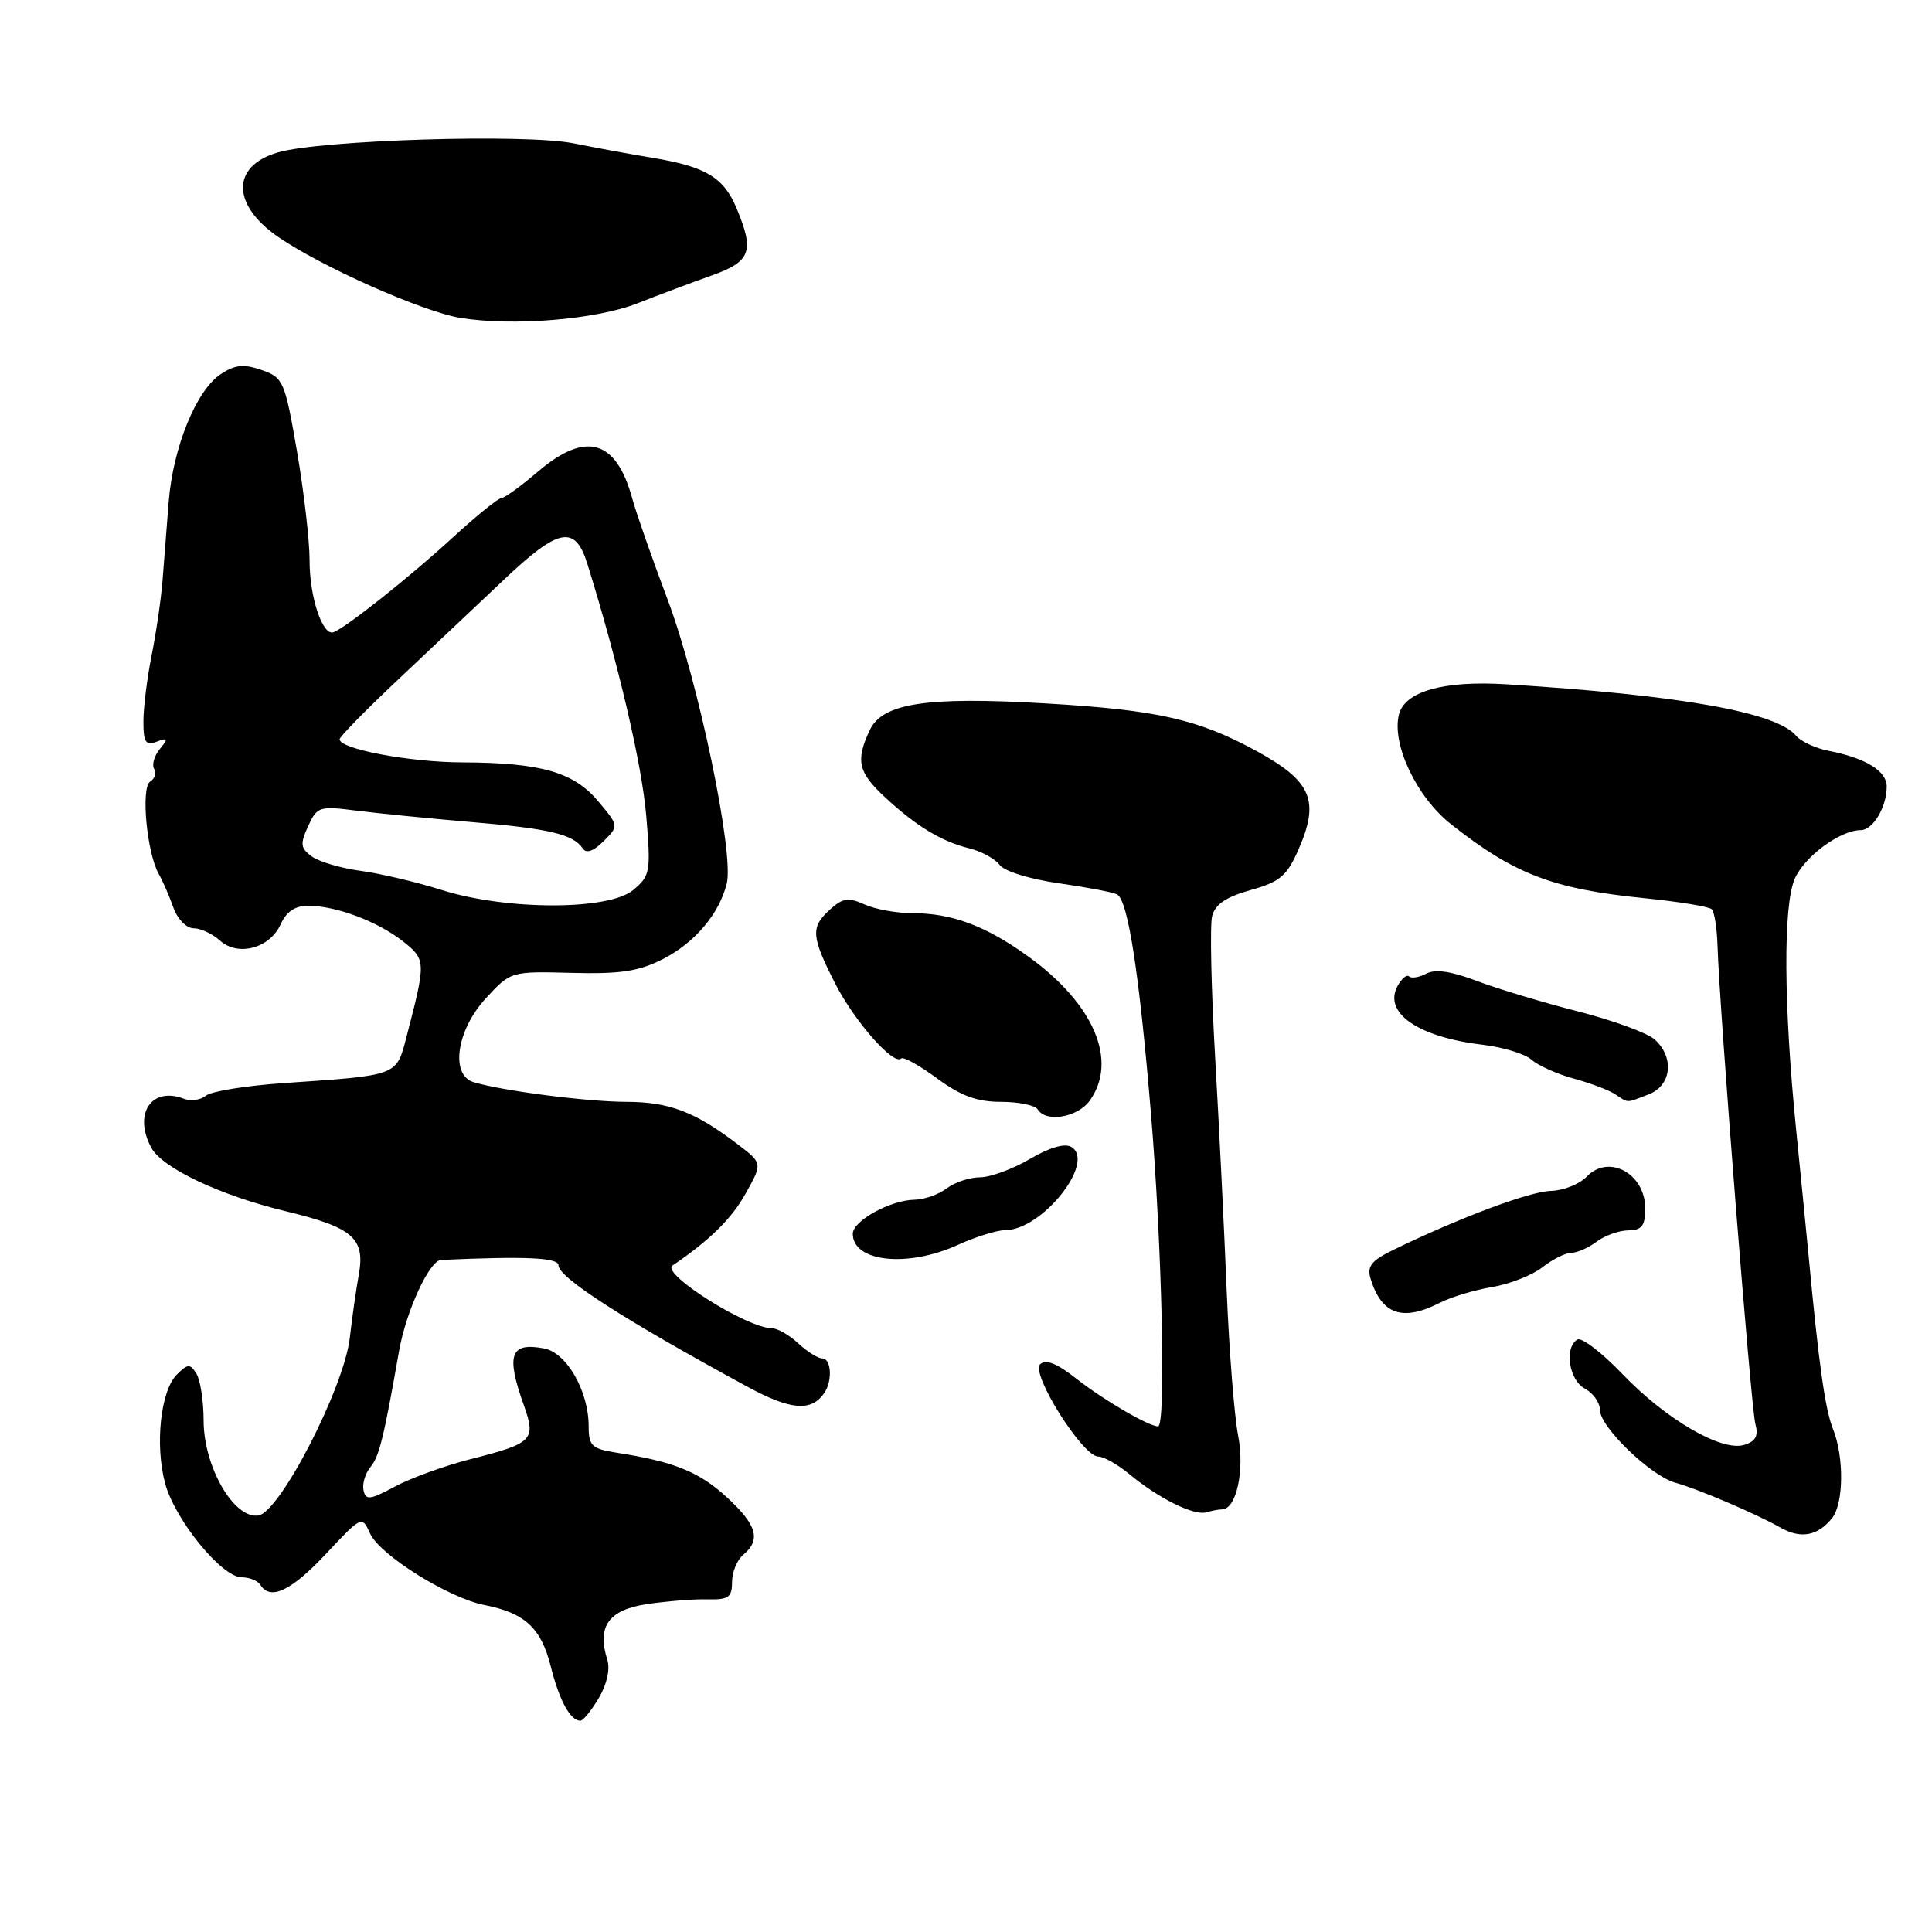 <?xml version="1.0" encoding="UTF-8" standalone="no"?>
<!DOCTYPE svg PUBLIC "-//W3C//DTD SVG 1.1//EN" "http://www.w3.org/Graphics/SVG/1.1/DTD/svg11.dtd" >
<svg xmlns="http://www.w3.org/2000/svg" xmlns:xlink="http://www.w3.org/1999/xlink" version="1.1" viewBox="0 0 256 256">
 <g >
 <path fill="currentColor"
d=" M 79.35 224.99 C 80.42 223.18 80.87 221.15 80.47 219.92 C 79.07 215.51 80.64 213.31 85.74 212.55 C 88.36 212.16 91.96 211.87 93.75 211.92 C 96.53 211.99 97.00 211.65 97.00 209.62 C 97.00 208.31 97.67 206.68 98.50 206.00 C 100.87 204.03 100.29 202.03 96.27 198.36 C 92.63 195.02 89.30 193.67 81.75 192.50 C 78.41 191.97 78.00 191.59 78.00 188.99 C 78.00 184.34 75.09 179.25 72.11 178.68 C 67.61 177.82 67.01 179.49 69.42 186.23 C 71.05 190.81 70.61 191.25 62.32 193.35 C 58.92 194.22 54.42 195.85 52.32 196.98 C 49.00 198.76 48.46 198.82 48.17 197.47 C 47.98 196.61 48.40 195.23 49.08 194.40 C 50.25 193.00 50.85 190.55 52.88 179.00 C 53.81 173.74 56.90 167.02 58.44 166.95 C 69.60 166.44 74.00 166.64 74.00 167.66 C 74.00 169.28 82.73 174.89 99.00 183.73 C 104.78 186.87 107.51 187.09 109.23 184.57 C 110.33 182.97 110.15 180.00 108.96 180.00 C 108.39 180.00 106.95 179.10 105.77 178.00 C 104.59 176.90 103.02 176.00 102.28 176.00 C 99.01 176.00 87.53 168.76 89.11 167.69 C 94.03 164.35 96.93 161.50 98.77 158.20 C 101.05 154.14 101.05 154.14 97.77 151.64 C 92.11 147.32 88.68 146.01 83.00 146.00 C 77.78 145.99 66.53 144.54 62.75 143.39 C 59.64 142.45 60.49 136.53 64.33 132.33 C 67.67 128.70 67.67 128.70 75.75 128.91 C 82.21 129.08 84.64 128.71 87.84 127.08 C 92.06 124.93 95.30 121.10 96.30 117.07 C 97.29 113.10 92.54 90.28 88.48 79.50 C 86.41 74.00 84.28 67.92 83.76 66.00 C 81.63 58.23 77.59 57.10 71.27 62.50 C 69.02 64.42 66.84 66.00 66.43 66.00 C 66.02 66.00 63.11 68.36 59.96 71.25 C 54.27 76.48 45.73 83.25 44.17 83.78 C 42.72 84.26 41.00 79.05 41.02 74.20 C 41.02 71.62 40.27 65.13 39.35 59.79 C 37.74 50.49 37.54 50.03 34.67 49.03 C 32.31 48.21 31.16 48.32 29.27 49.56 C 26.01 51.70 22.93 59.25 22.35 66.50 C 22.09 69.80 21.72 74.53 21.53 77.00 C 21.33 79.47 20.68 83.92 20.08 86.89 C 19.49 89.85 19.00 93.77 19.00 95.61 C 19.00 98.36 19.30 98.82 20.75 98.28 C 22.27 97.71 22.32 97.85 21.16 99.27 C 20.43 100.17 20.10 101.35 20.43 101.89 C 20.76 102.42 20.52 103.18 19.90 103.56 C 18.64 104.34 19.45 113.05 21.05 115.84 C 21.57 116.75 22.44 118.74 22.97 120.25 C 23.52 121.79 24.70 123.00 25.65 123.00 C 26.58 123.00 28.15 123.73 29.13 124.62 C 31.53 126.79 35.74 125.67 37.19 122.47 C 37.97 120.76 39.12 120.00 40.91 120.02 C 44.57 120.04 50.07 122.11 53.39 124.73 C 56.45 127.14 56.46 127.41 53.90 137.24 C 52.50 142.63 52.94 142.46 37.52 143.52 C 32.58 143.86 27.97 144.61 27.28 145.18 C 26.59 145.76 25.28 145.94 24.37 145.59 C 20.07 143.94 17.63 147.57 20.04 152.07 C 21.48 154.76 29.14 158.39 37.80 160.48 C 46.77 162.64 48.41 164.06 47.54 168.91 C 47.18 170.89 46.65 174.65 46.35 177.27 C 45.59 183.88 37.09 200.39 34.23 200.81 C 31.00 201.29 27.00 194.37 26.98 188.27 C 26.98 185.65 26.54 182.82 26.02 182.00 C 25.19 180.68 24.87 180.70 23.42 182.15 C 21.28 184.30 20.51 191.46 21.88 196.56 C 23.18 201.38 29.39 209.00 32.02 209.00 C 33.04 209.00 34.16 209.45 34.50 210.00 C 35.81 212.12 38.58 210.81 43.18 205.91 C 47.95 200.82 47.96 200.82 49.05 203.22 C 50.35 206.06 59.44 211.74 64.17 212.67 C 69.54 213.72 71.69 215.70 72.97 220.78 C 74.12 225.35 75.56 228.00 76.91 228.00 C 77.27 228.00 78.37 226.64 79.35 224.99 Z  M 242.75 201.17 C 244.31 199.24 244.37 193.05 242.87 189.32 C 241.84 186.76 240.99 180.69 239.66 166.50 C 239.40 163.75 238.64 156.10 237.98 149.50 C 236.35 133.16 236.27 120.15 237.79 116.50 C 239.02 113.56 243.81 110.00 246.55 110.00 C 248.17 110.00 250.00 106.94 250.00 104.23 C 250.00 102.16 247.25 100.46 242.32 99.49 C 240.57 99.15 238.62 98.25 237.99 97.49 C 235.40 94.37 222.66 92.11 199.57 90.67 C 191.29 90.16 186.14 91.61 185.37 94.67 C 184.38 98.60 187.69 105.58 192.24 109.19 C 200.63 115.83 205.74 117.79 217.84 119.01 C 222.43 119.47 226.47 120.13 226.82 120.48 C 227.17 120.83 227.51 123.00 227.58 125.31 C 227.84 133.76 232.02 186.57 232.59 188.65 C 233.03 190.25 232.65 190.98 231.14 191.45 C 228.16 192.40 220.75 188.10 214.95 182.04 C 212.23 179.20 209.55 177.16 209.00 177.50 C 207.24 178.59 207.90 182.88 210.00 184.00 C 211.10 184.59 212.00 185.86 212.00 186.83 C 212.00 189.08 218.73 195.57 222.00 196.47 C 225.01 197.30 232.57 200.53 235.94 202.42 C 238.62 203.94 240.85 203.53 242.75 201.17 Z  M 161.92 200.00 C 163.82 200.00 164.95 194.83 164.06 190.23 C 163.55 187.63 162.87 178.97 162.54 171.00 C 162.22 163.03 161.53 149.10 161.01 140.05 C 160.49 131.00 160.31 122.61 160.61 121.40 C 161.01 119.83 162.45 118.85 165.71 117.94 C 169.60 116.85 170.52 116.07 172.05 112.58 C 174.89 106.12 173.81 103.54 166.63 99.59 C 158.82 95.30 153.39 94.07 138.46 93.20 C 122.76 92.28 116.93 93.17 115.25 96.74 C 113.35 100.78 113.70 102.33 117.25 105.62 C 121.39 109.47 124.74 111.50 128.44 112.41 C 130.05 112.81 131.86 113.80 132.46 114.61 C 133.07 115.45 136.48 116.50 140.38 117.05 C 144.15 117.59 147.60 118.25 148.05 118.53 C 149.48 119.42 150.96 129.01 152.50 147.46 C 153.98 165.16 154.52 189.00 153.45 189.00 C 152.21 189.00 146.25 185.53 142.69 182.73 C 140.03 180.64 138.55 180.05 137.82 180.78 C 136.56 182.04 143.46 193.00 145.52 193.00 C 146.25 193.00 148.12 194.06 149.67 195.35 C 153.50 198.53 158.21 200.87 159.83 200.39 C 160.56 200.18 161.50 200.00 161.92 200.00 Z  M 190.80 172.62 C 192.28 171.86 195.40 170.92 197.72 170.54 C 200.04 170.15 203.04 168.97 204.38 167.92 C 205.72 166.86 207.45 166.00 208.22 166.00 C 208.99 166.00 210.49 165.34 211.56 164.53 C 212.63 163.72 214.51 163.05 215.75 163.03 C 217.55 163.01 218.00 162.43 218.00 160.12 C 218.00 155.51 213.16 152.87 210.26 155.90 C 209.29 156.91 207.15 157.76 205.50 157.80 C 202.71 157.87 193.52 161.30 184.74 165.56 C 181.71 167.03 181.11 167.77 181.61 169.44 C 183.07 174.19 185.85 175.15 190.80 172.62 Z  M 126.86 164.98 C 129.26 163.89 132.11 163.00 133.20 163.00 C 138.07 163.00 145.23 154.00 141.97 151.98 C 141.11 151.45 139.09 152.03 136.47 153.57 C 134.19 154.91 131.21 156.00 129.85 156.00 C 128.49 156.00 126.51 156.66 125.44 157.47 C 124.37 158.28 122.47 158.95 121.20 158.97 C 118.00 159.01 113.00 161.76 113.00 163.48 C 113.00 167.21 120.21 168.00 126.86 164.98 Z  M 144.44 145.78 C 148.14 140.50 144.94 133.02 136.29 126.77 C 130.66 122.69 126.15 121.00 120.90 121.00 C 118.81 121.00 115.95 120.48 114.55 119.84 C 112.43 118.88 111.67 118.99 110.00 120.50 C 107.40 122.85 107.47 124.03 110.63 130.25 C 113.17 135.27 118.42 141.24 119.42 140.25 C 119.69 139.98 121.82 141.16 124.15 142.88 C 127.33 145.22 129.46 146.00 132.64 146.00 C 134.97 146.00 137.16 146.45 137.50 147.00 C 138.61 148.80 142.85 148.06 144.44 145.78 Z  M 218.43 145.02 C 221.49 143.86 221.91 140.13 219.25 137.73 C 218.29 136.87 213.73 135.20 209.11 134.02 C 204.50 132.85 198.47 131.03 195.72 129.99 C 192.30 128.69 190.17 128.38 188.99 129.01 C 188.04 129.51 187.02 129.68 186.71 129.38 C 186.41 129.08 185.72 129.66 185.17 130.68 C 183.28 134.22 187.93 137.42 196.43 138.43 C 199.14 138.75 202.06 139.64 202.93 140.41 C 203.79 141.18 206.30 142.31 208.50 142.91 C 210.70 143.51 213.18 144.44 214.00 144.98 C 215.84 146.19 215.38 146.19 218.43 145.02 Z  M 84.50 40.18 C 87.25 39.09 91.64 37.45 94.25 36.52 C 99.51 34.65 100.00 33.33 97.58 27.55 C 95.90 23.53 93.51 22.09 86.62 20.94 C 83.80 20.48 79.03 19.60 76.00 18.99 C 69.57 17.71 42.48 18.54 36.80 20.20 C 30.65 22.00 30.66 27.11 36.84 31.38 C 42.52 35.31 56.01 41.31 61.00 42.12 C 67.97 43.26 78.98 42.35 84.50 40.18 Z  M 58.50 117.92 C 55.20 116.88 50.37 115.74 47.77 115.39 C 45.17 115.04 42.26 114.18 41.31 113.48 C 39.82 112.40 39.75 111.83 40.82 109.49 C 42.02 106.87 42.30 106.78 47.28 107.42 C 50.15 107.78 57.00 108.46 62.50 108.93 C 72.77 109.79 75.97 110.55 77.22 112.43 C 77.69 113.13 78.64 112.80 79.97 111.47 C 82.01 109.44 82.01 109.44 79.25 106.16 C 76.01 102.30 71.67 101.06 61.26 101.02 C 54.29 101.00 45.00 99.25 45.00 97.96 C 45.00 97.62 48.49 94.06 52.75 90.05 C 57.01 86.04 63.29 80.11 66.70 76.88 C 74.06 69.90 76.21 69.49 77.84 74.75 C 81.94 87.93 85.06 101.33 85.63 108.10 C 86.25 115.55 86.16 116.05 83.89 117.94 C 80.64 120.65 67.10 120.64 58.50 117.92 Z "/>
</g>
</svg>